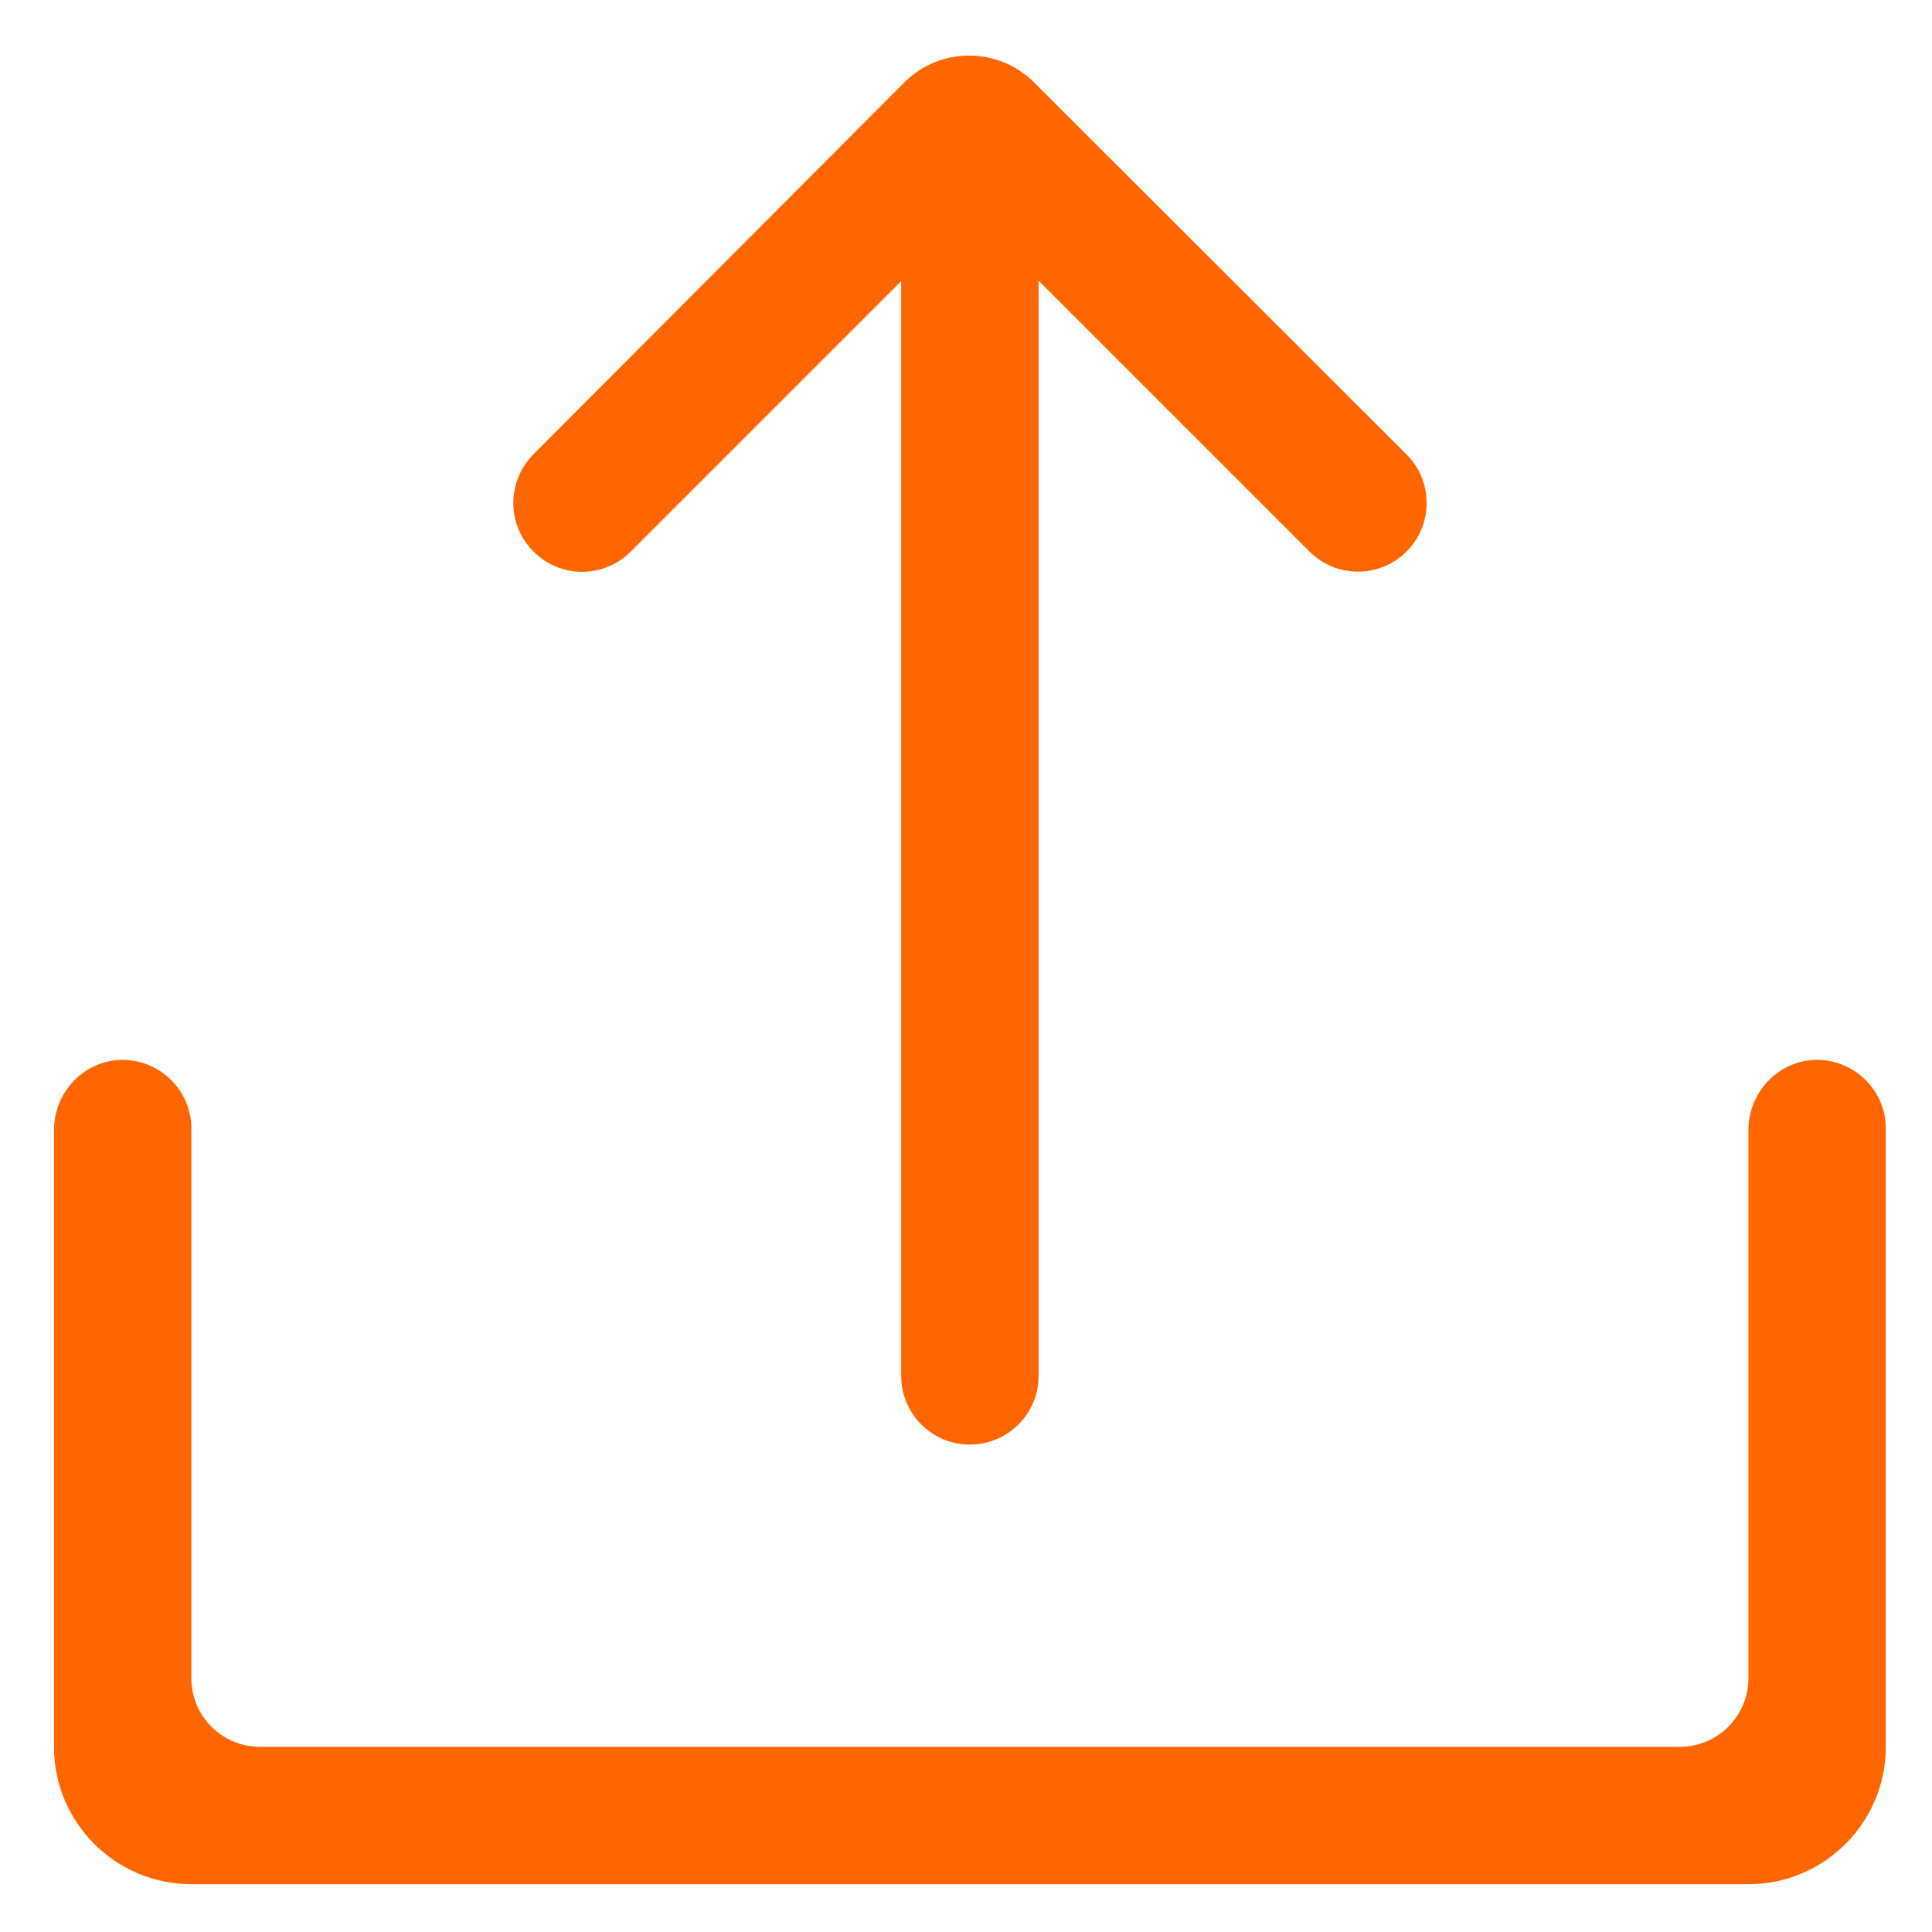 <?xml version="1.0" standalone="no"?><!DOCTYPE svg PUBLIC "-//W3C//DTD SVG 1.1//EN" "http://www.w3.org/Graphics/SVG/1.1/DTD/svg11.dtd"><svg t="1697639678312" class="icon" viewBox="0 0 1024 1024" version="1.1" xmlns="http://www.w3.org/2000/svg" p-id="1068" xmlns:xlink="http://www.w3.org/1999/xlink" width="200" height="200"><path d="M550.472 81.161v648.078c0 20.146-16.263 36.409-36.409 36.409s-36.409-16.263-36.409-36.409V81.161c0-20.146 16.263-36.409 36.409-36.409 20.025 0 36.409 16.263 36.409 36.409z" fill="#ff6600" p-id="1069"></path><path d="M282.745 292.333c14.321 14.321 37.258 14.321 51.579 0l145.514-145.514c18.933-18.933 49.637-18.933 68.691 0L694.044 292.333c14.199 14.199 37.258 14.199 51.458 0s14.199-37.258 0-51.458L548.045 43.66c-18.933-18.933-49.759-18.933-68.691 0L282.624 240.875c-14.078 14.321-14.078 37.258 0.121 51.458zM926.697 998.665h-825.268c-40.171 0-72.818-32.647-72.818-72.818V599.017c0-19.904 15.534-36.652 35.438-37.258 20.51-0.485 37.38 16.02 37.38 36.409v291.271c0 20.146 16.263 36.409 36.409 36.409h752.45c20.146 0 36.409-16.263 36.409-36.409V599.017c0-19.904 15.534-36.652 35.438-37.258 20.51-0.485 37.38 16.02 37.38 36.409v327.68c0 40.171-32.647 72.818-72.818 72.818z" fill="#ff6600" p-id="1070"></path></svg>